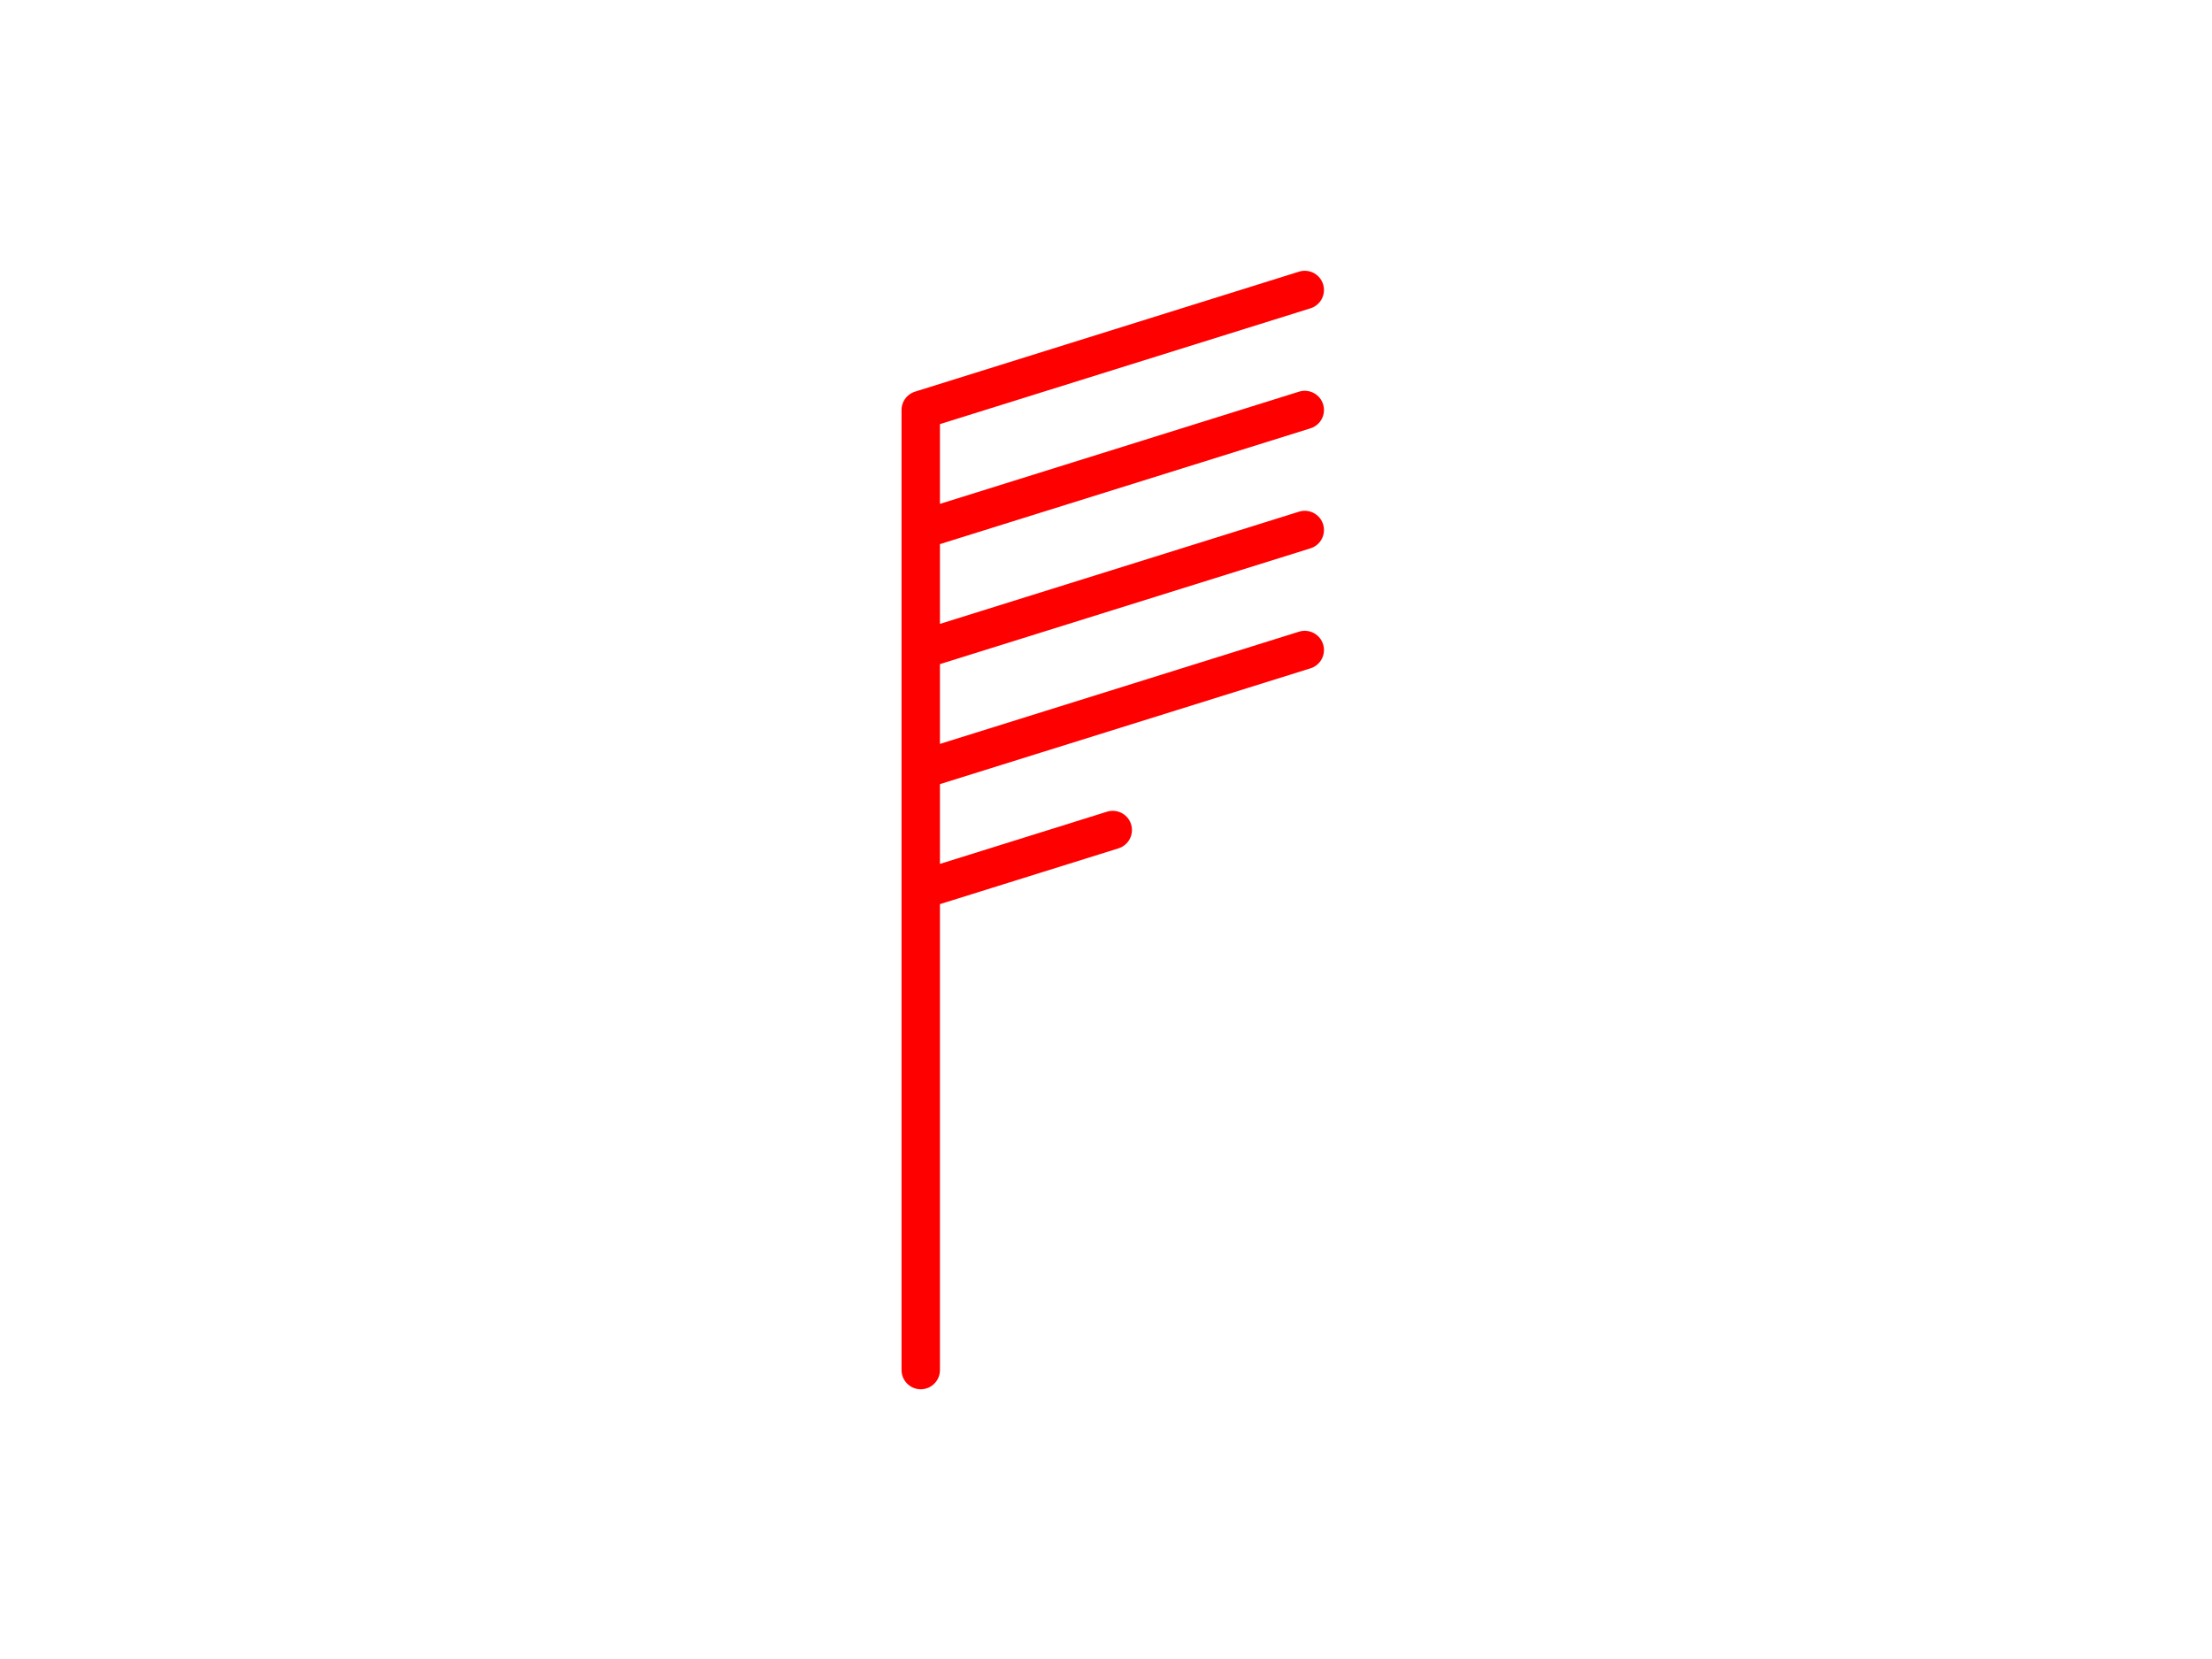 <?xml version="1.0" encoding="utf-8" standalone="no"?>
<!DOCTYPE svg PUBLIC "-//W3C//DTD SVG 1.1//EN"
  "http://www.w3.org/Graphics/SVG/1.1/DTD/svg11.dtd">
<!-- Created with matplotlib (https://matplotlib.org/) -->
<svg height="345.6pt" version="1.1" viewBox="0 0 460.8 345.6" width="460.8pt" xmlns="http://www.w3.org/2000/svg" xmlns:xlink="http://www.w3.org/1999/xlink">
 <defs>
  <style type="text/css">
*{stroke-linecap:butt;stroke-linejoin:round;}
  </style>
 </defs>
 <g id="figure_1">
  <g id="patch_1">
   <path d="M 0 345.6 
L 460.8 345.6 
L 460.8 0 
L 0 0 
z
" style="fill:none;"/>
  </g>
  <g id="axes_1">
   <g id="patch_2">
    <path d="M 169.632 307.584 
L 302.688 307.584 
L 302.688 41.472 
L 169.632 41.472 
z
" style="fill:none;"/>
   </g>
   <g id="Barbs_1">
    <defs>
     <path d="M 0 0 
L 0 -200 
L 80 -225 
L 0 -200 
L 0 -175 
L 80 -200 
L 0 -175 
L 0 -150 
L 80 -175 
L 0 -150 
L 0 -125 
L 80 -150 
L 0 -125 
L 0 -100 
L 40 -112.5 
L 0 -100 
z
" id="md4c9b555ec" style="stroke:#ff0000;stroke-width:8;"/>
    </defs>
    <g clip-path="url(#pbfd3a8127d)">
     <use style="fill:#ff0000;stroke:#ff0000;stroke-width:8;" x="191.808" xlink:href="#md4c9b555ec" y="285.408"/>
    </g>
   </g>
   <g id="Barbs_2"/>
   <g id="matplotlib.axis_1"/>
   <g id="matplotlib.axis_2"/>
  </g>
 </g>
 <defs>
  <clipPath id="pbfd3a8127d">
   <rect height="266.112" width="133.056" x="169.632" y="41.472"/>
  </clipPath>
 </defs>
</svg>

